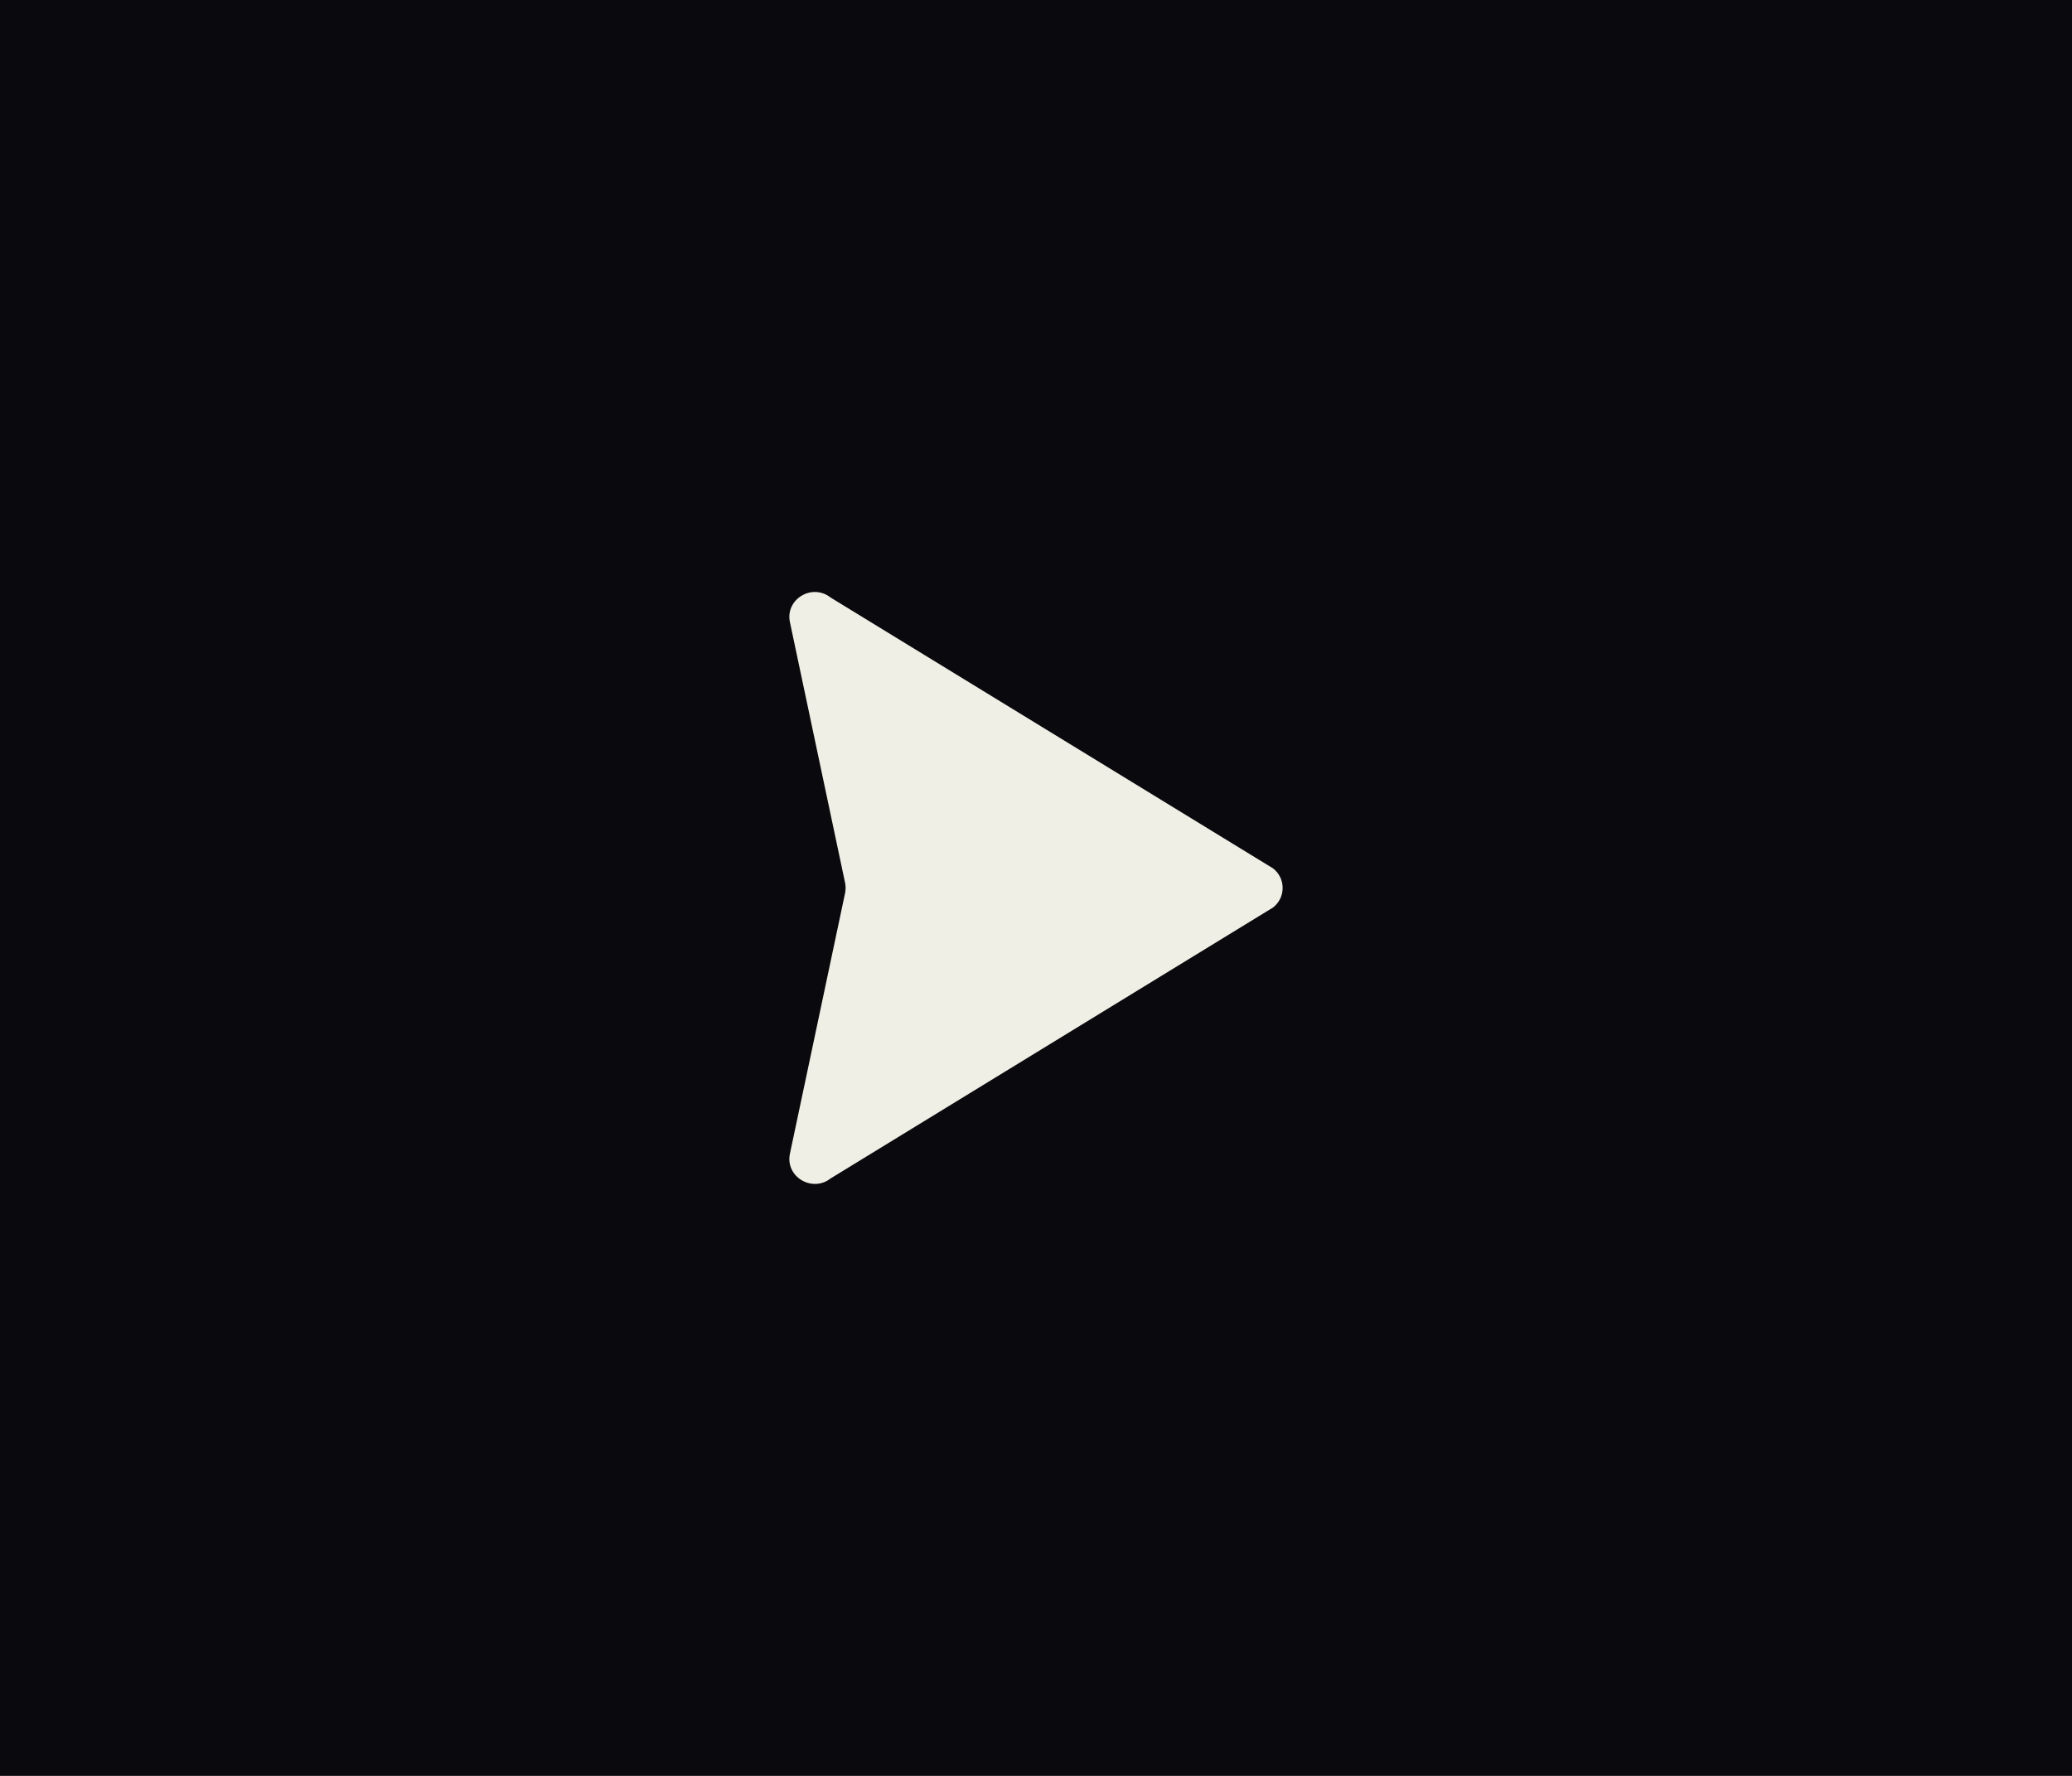 <svg width="21" height="18" viewBox="0 0 21 18" fill="none" xmlns="http://www.w3.org/2000/svg">
<rect width="21" height="18" fill="#09090E"/>
<path d="M12.903 9.198C13.032 9.097 13.032 8.903 12.903 8.802L8.419 6.057C8.23 5.908 7.957 6.074 8.006 6.306L8.565 8.948C8.572 8.982 8.572 9.018 8.565 9.052L8.006 11.694C7.957 11.926 8.23 12.092 8.419 11.944L12.903 9.198Z" fill="#EFEFE5"/>
</svg>
